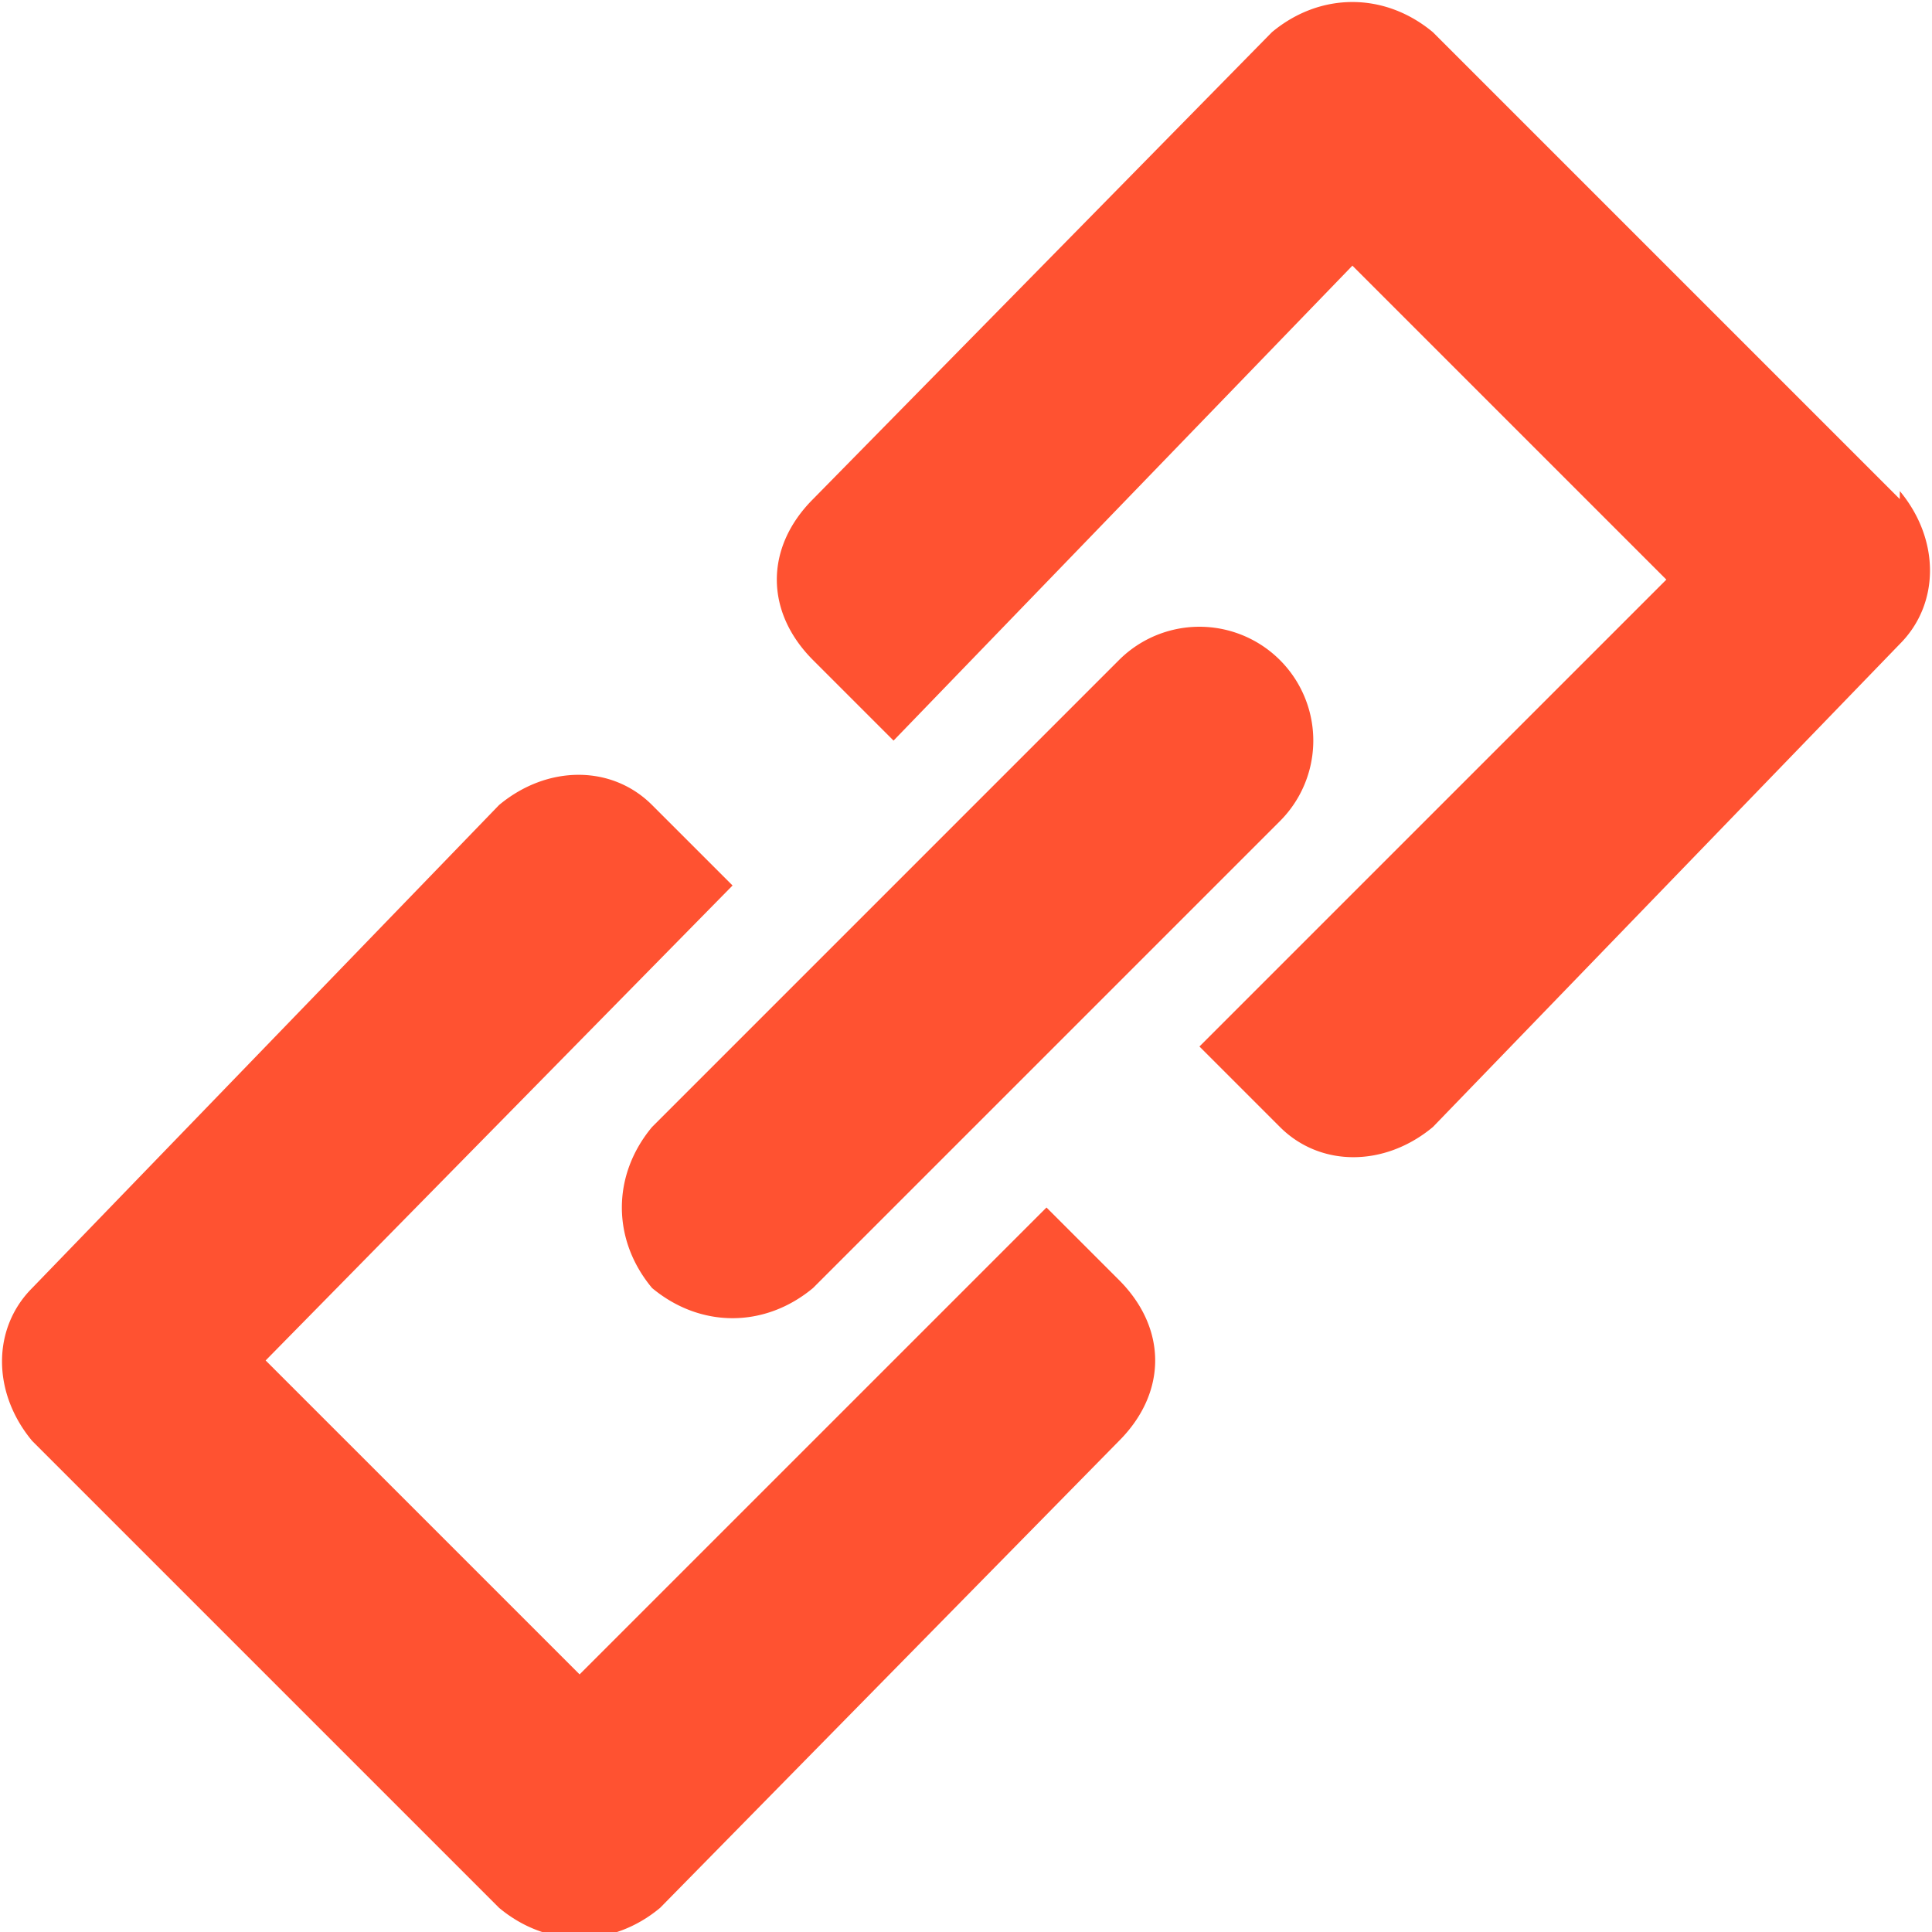 <svg viewBox="0 0 24 24" xmlns="http://www.w3.org/2000/svg"><path d="M23.6 6.2L17.8.4c-.6-.5-1.4-.5-2 0l-5.7 5.8c-.6.6-.6 1.4 0 2l1 1 5.7-5.9 3.9 3.9-5.8 5.8 1 1c.5.5 1.3.5 1.9 0l5.8-6c.5-.5.5-1.3 0-1.9zM13 15l-5.8 5.8-3.9-3.9L9.1 11l-1-1c-.5-.5-1.3-.5-1.9 0L.4 16c-.5.5-.5 1.3 0 1.9l5.8 5.8c.6.5 1.4.5 2 0l5.7-5.8c.6-.6.6-1.4 0-2l-1-1zm-4.9 1c.6.5 1.4.5 2 0l5.8-5.8a1.4 1.4 0 1 0-2-2L8.1 14c-.5.6-.5 1.4 0 2z" fill="#FF5231" fill-rule="evenodd"/></svg>